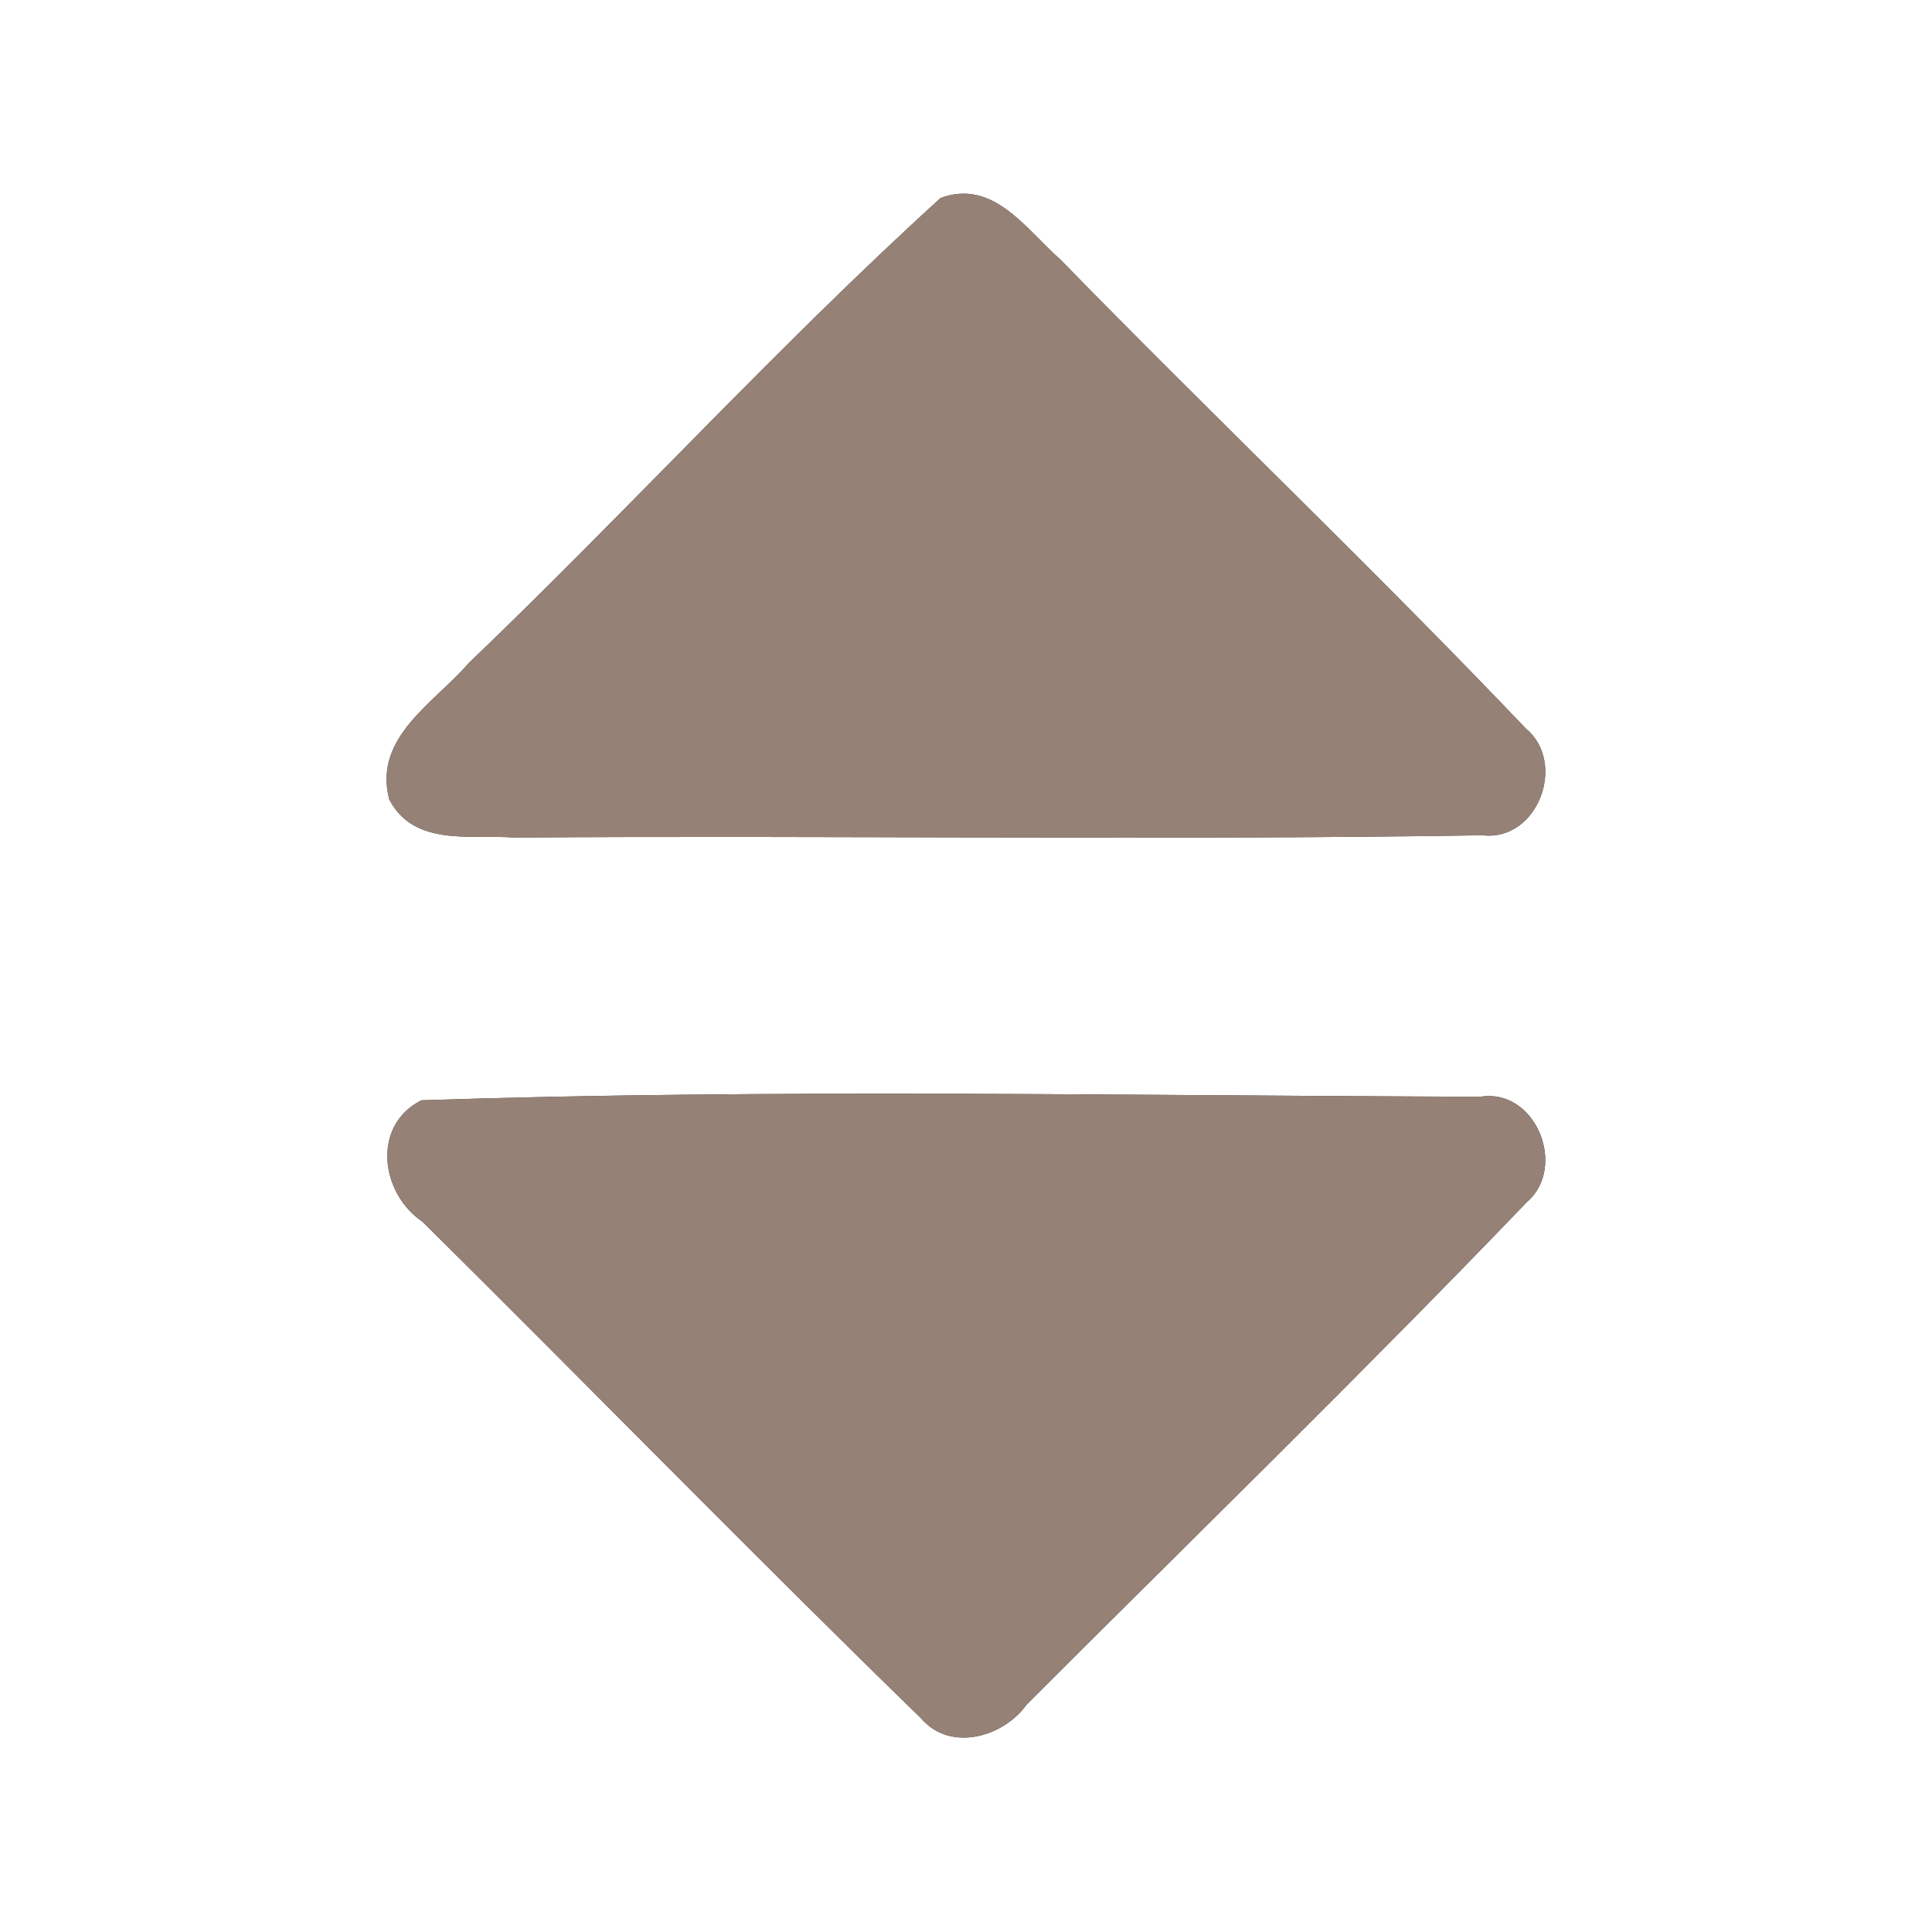 <?xml version="1.0" encoding="UTF-8" ?>
<!DOCTYPE svg PUBLIC "-//W3C//DTD SVG 1.1//EN" "http://www.w3.org/Graphics/SVG/1.1/DTD/svg11.dtd">
<svg width="60pt" height="60pt" viewBox="0 0 60 60" version="1.1" xmlns="http://www.w3.org/2000/svg">
<rect x="0" y="0" width="60" height="60" fill="#333333" stroke="none"/>
<g id="#ffffffff">
<path fill="#ffffff" opacity="1.00" d=" M 0.00 0.00 L 60.00 0.00 L 60.00 60.00 L 0.00 60.00 L 0.00 0.00 M 29.21 6.15 C 24.14 10.76 19.51 15.85 14.55 20.60 C 13.48 21.84 11.58 22.90 12.09 24.83 C 12.86 26.30 14.60 25.91 15.96 26.01 C 25.99 25.94 36.02 26.10 46.04 25.94 C 47.76 26.14 48.67 23.69 47.39 22.63 C 42.68 17.68 37.71 12.96 32.93 8.06 C 31.87 7.13 30.85 5.54 29.21 6.15 M 13.09 34.17 C 11.53 34.95 11.82 37.07 13.12 37.94 C 18.30 43.07 23.39 48.29 28.61 53.37 C 29.51 54.42 31.16 53.95 31.88 52.94 C 37.07 47.75 42.34 42.62 47.42 37.33 C 48.68 36.25 47.70 33.79 45.98 34.06 C 35.02 34.03 24.04 33.81 13.09 34.17 Z" />
</g>
<g id="#000000ff">
<path fill="#968176" opacity="1.00" d=" M 29.21 6.15 C 30.85 5.54 31.87 7.13 32.93 8.06 C 37.71 12.96 42.68 17.68 47.39 22.63 C 48.67 23.69 47.76 26.14 46.04 25.94 C 36.02 26.10 25.99 25.94 15.96 26.01 C 14.60 25.91 12.86 26.30 12.09 24.83 C 11.58 22.90 13.48 21.84 14.55 20.60 C 19.51 15.85 24.14 10.76 29.21 6.15 Z" />
<path fill="#968176" opacity="1.00" d=" M 13.09 34.17 C 24.04 33.81 35.02 34.03 45.98 34.06 C 47.70 33.79 48.68 36.25 47.42 37.33 C 42.34 42.62 37.07 47.75 31.88 52.94 C 31.16 53.95 29.51 54.42 28.61 53.37 C 23.39 48.29 18.30 43.07 13.12 37.94 C 11.82 37.07 11.53 34.95 13.09 34.17 Z" />
</g>
</svg>
